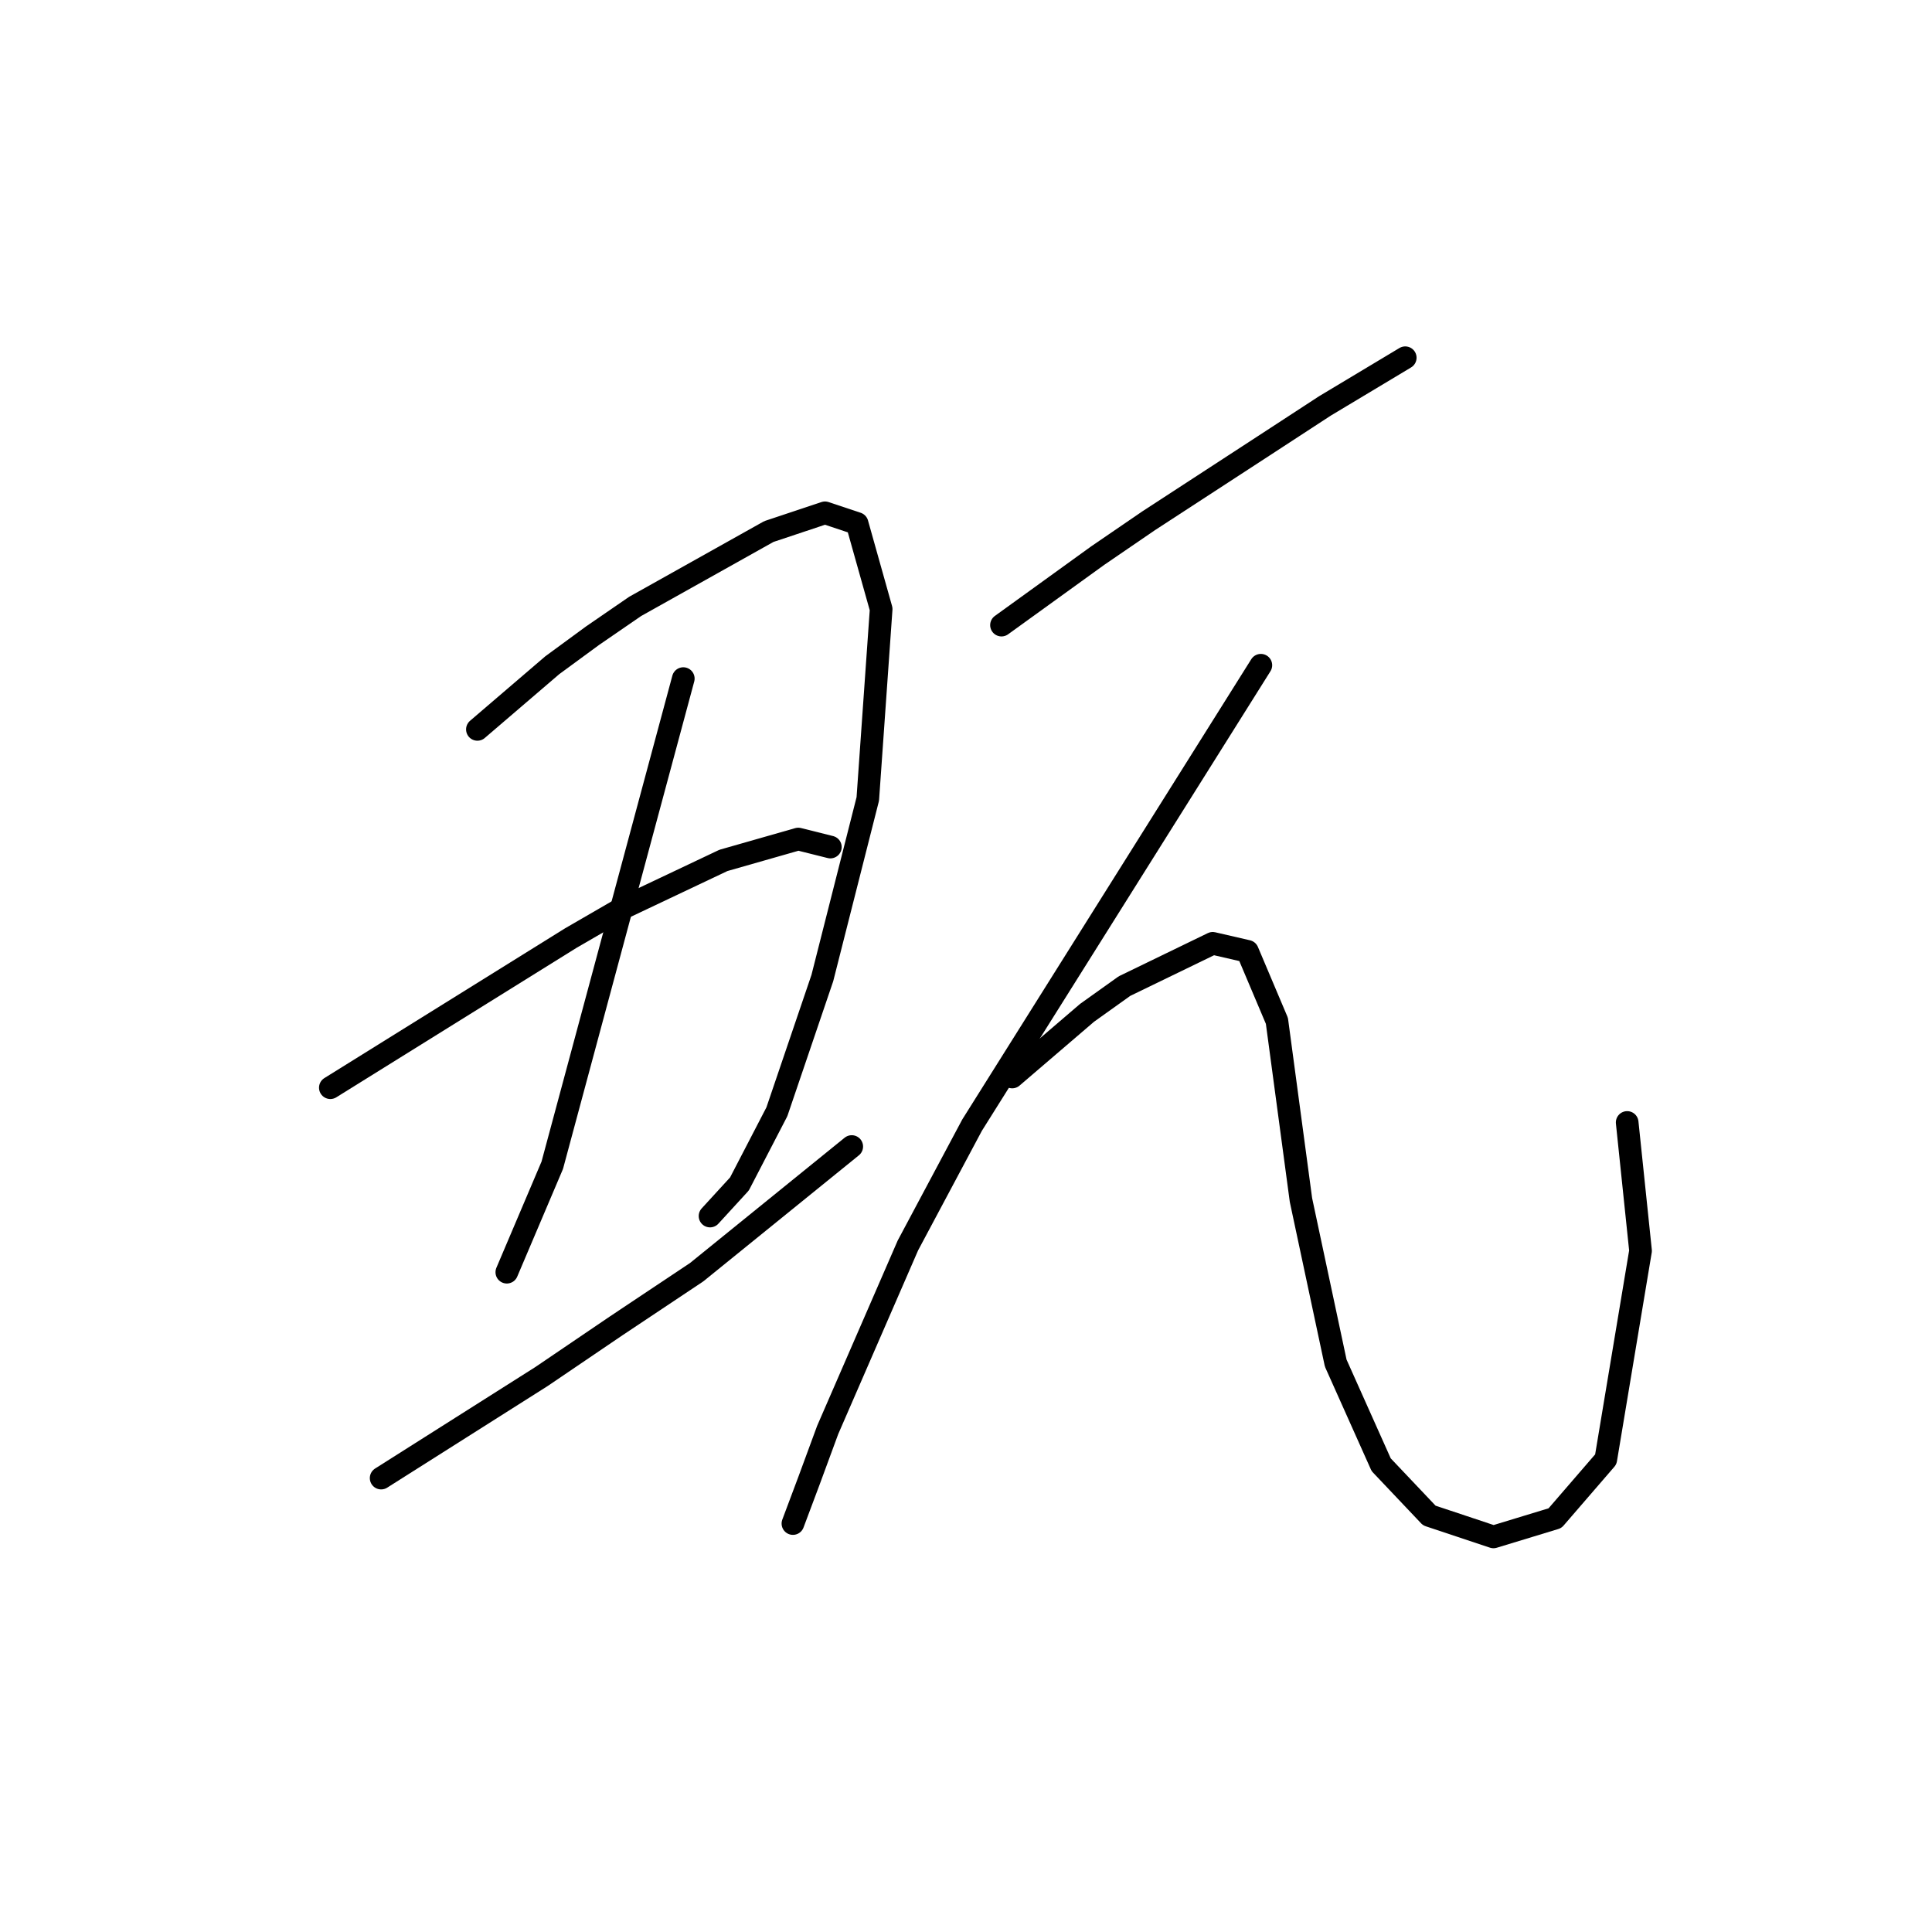 <?xml version="1.0" standalone="no"?>
    <svg width="256" height="256" xmlns="http://www.w3.org/2000/svg" version="1.1">
    <polyline stroke="black" stroke-width="3" stroke-linecap="round" fill="transparent" stroke-linejoin="round" points="63.258 96.649 68.219 92.397 73.179 88.146 78.493 84.248 84.162 80.351 101.878 70.431 109.318 67.95 113.57 69.368 116.758 80.705 114.987 105.861 108.964 129.599 102.941 147.315 97.98 156.881 94.083 161.133 94.083 161.133 " />
        <polyline stroke="black" stroke-width="3" stroke-linecap="round" fill="transparent" stroke-linejoin="round" points="90.54 89.917 85.58 108.341 80.619 126.765 73.179 154.401 67.156 168.573 67.156 168.573 " />
        <polyline stroke="black" stroke-width="3" stroke-linecap="round" fill="transparent" stroke-linejoin="round" points="43.772 144.126 59.715 134.205 75.659 124.285 82.391 120.388 95.854 114.01 105.775 111.176 110.027 112.239 110.027 112.239 " />
        <polyline stroke="black" stroke-width="3" stroke-linecap="round" fill="transparent" stroke-linejoin="round" points="50.503 195.855 61.133 189.123 71.762 182.391 81.682 175.659 92.311 168.573 112.861 151.921 112.861 151.921 " />
        <polyline stroke="black" stroke-width="3" stroke-linecap="round" fill="transparent" stroke-linejoin="round" points="132.702 82.831 139.08 78.225 145.457 73.619 152.189 69.013 167.424 59.093 175.573 53.778 186.202 47.401 186.202 47.401 " />
        <polyline stroke="black" stroke-width="3" stroke-linecap="round" fill="transparent" stroke-linejoin="round" points="167.07 88.146 147.937 118.616 128.805 149.086 120.301 165.03 109.672 189.477 107.192 196.209 105.066 201.878 105.066 201.878 " />
        <polyline stroke="black" stroke-width="3" stroke-linecap="round" fill="transparent" stroke-linejoin="round" points="134.119 142.709 139.08 138.457 144.04 134.205 149 130.662 160.692 124.994 165.298 126.056 169.196 135.268 172.384 159.007 176.99 180.619 183.013 194.083 189.391 200.815 197.894 203.649 206.043 201.169 212.775 193.374 217.381 165.739 215.609 148.732 215.609 148.732 " />
        </svg>